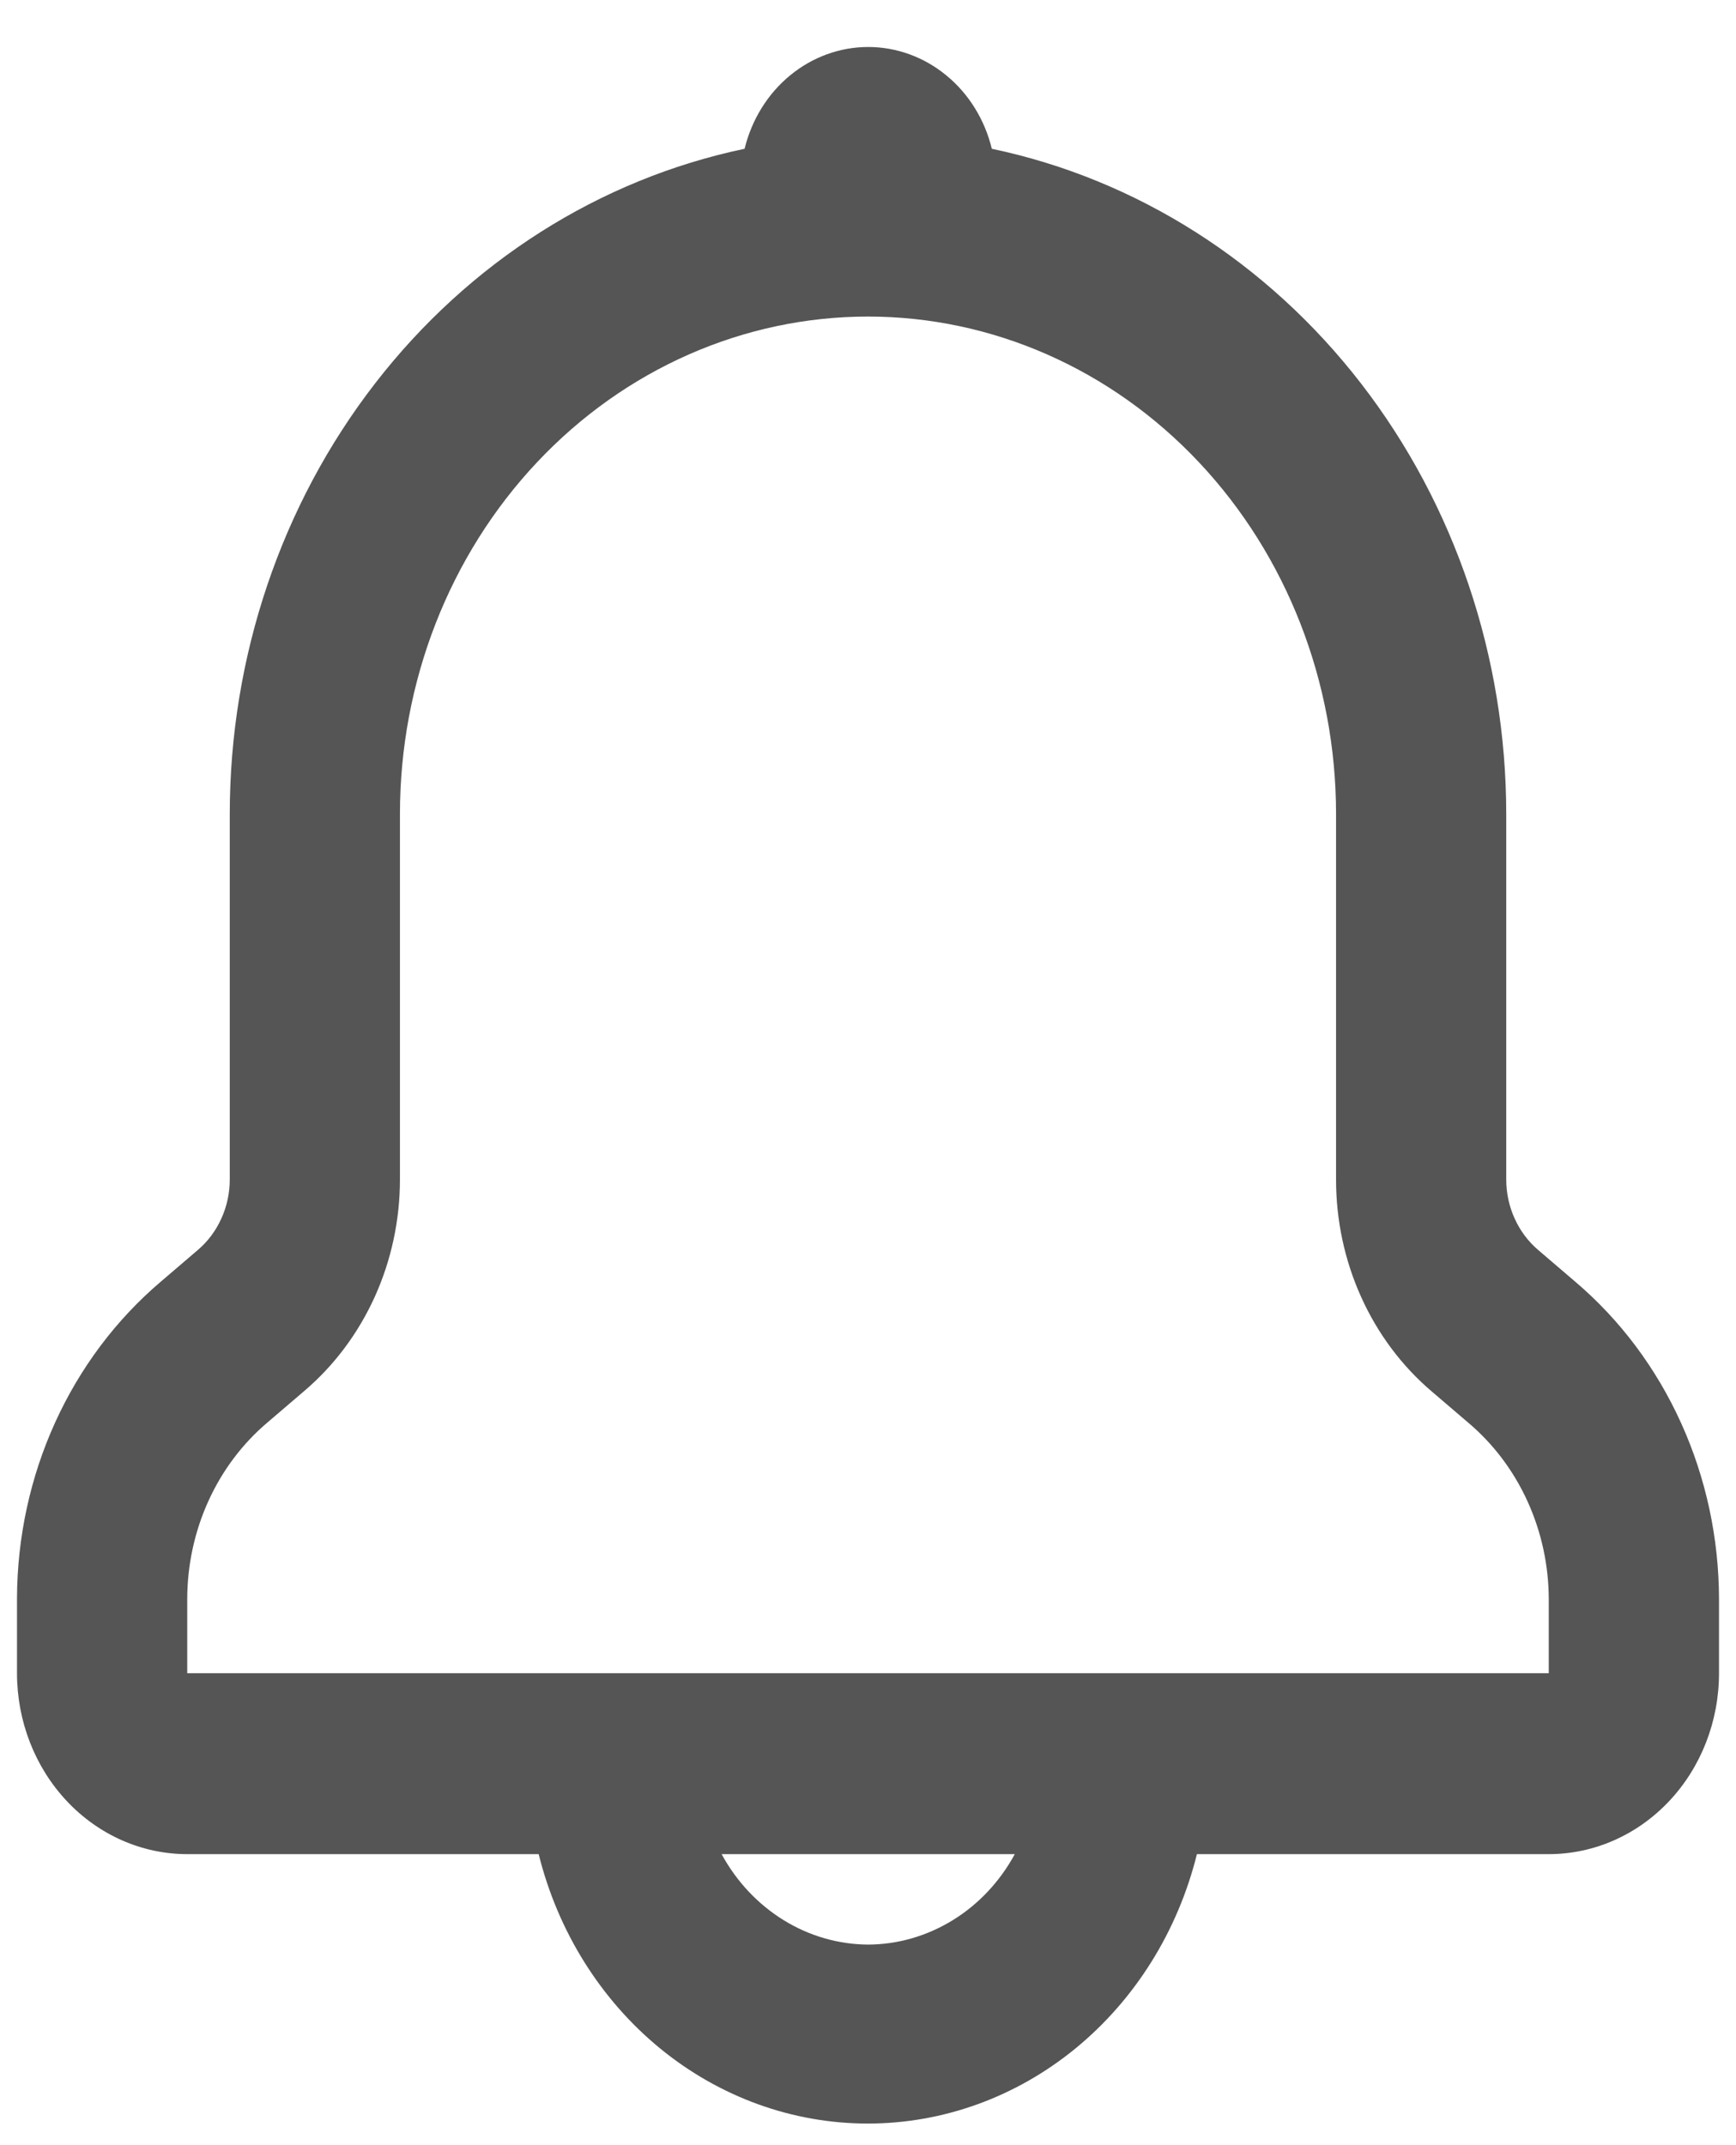<svg width="34" height="42" viewBox="0 0 34 42" fill="none" xmlns="http://www.w3.org/2000/svg">
<path d="M30.85 25.093L30.125 24.473C29.93 24.307 29.773 24.097 29.665 23.858C29.556 23.619 29.5 23.357 29.5 23.092V15.938C29.499 12.863 28.494 9.884 26.657 7.509C24.82 5.134 22.264 3.509 19.425 2.913C19.287 2.343 18.974 1.837 18.535 1.477C18.097 1.116 17.558 0.92 17.004 0.92C16.45 0.92 15.911 1.116 15.473 1.477C15.035 1.837 14.722 2.343 14.583 2.913C11.743 3.508 9.185 5.131 7.346 7.507C5.507 9.882 4.501 12.862 4.5 15.938V23.092C4.5 23.357 4.444 23.619 4.335 23.858C4.227 24.097 4.07 24.307 3.875 24.473L3.15 25.093C2.274 25.837 1.567 26.779 1.079 27.852C0.592 28.924 0.337 30.099 0.333 31.291V32.76C0.333 33.7 0.685 34.601 1.31 35.265C1.935 35.929 2.783 36.302 3.667 36.302H10.55C10.926 37.814 11.762 39.151 12.928 40.106C14.094 41.06 15.524 41.577 16.996 41.577C18.468 41.577 19.898 41.06 21.064 40.106C22.23 39.151 23.066 37.814 23.442 36.302H30.333C31.217 36.302 32.065 35.929 32.69 35.265C33.316 34.601 33.667 33.7 33.667 32.76V31.308C33.665 30.114 33.412 28.936 32.924 27.86C32.437 26.784 31.728 25.838 30.85 25.093ZM17 38.073C16.418 38.069 15.848 37.904 15.345 37.593C14.842 37.282 14.424 36.837 14.133 36.302H19.875C19.583 36.839 19.165 37.285 18.66 37.595C18.155 37.906 17.583 38.071 17 38.073ZM30.333 32.76H3.667V31.308C3.668 30.645 3.809 29.99 4.08 29.392C4.351 28.794 4.745 28.269 5.233 27.855L5.958 27.235C6.543 26.738 7.015 26.107 7.34 25.39C7.664 24.673 7.833 23.887 7.833 23.092V15.938C7.833 13.354 8.799 10.877 10.518 9.051C12.237 7.224 14.569 6.198 17 6.198C19.431 6.198 21.763 7.224 23.482 9.051C25.201 10.877 26.167 13.354 26.167 15.938V23.092C26.166 23.889 26.334 24.676 26.659 25.395C26.983 26.114 27.456 26.746 28.042 27.244L28.767 27.864C29.254 28.277 29.647 28.801 29.918 29.397C30.189 29.993 30.331 30.646 30.333 31.308V32.76Z" fill="#555555"/>
</svg>

